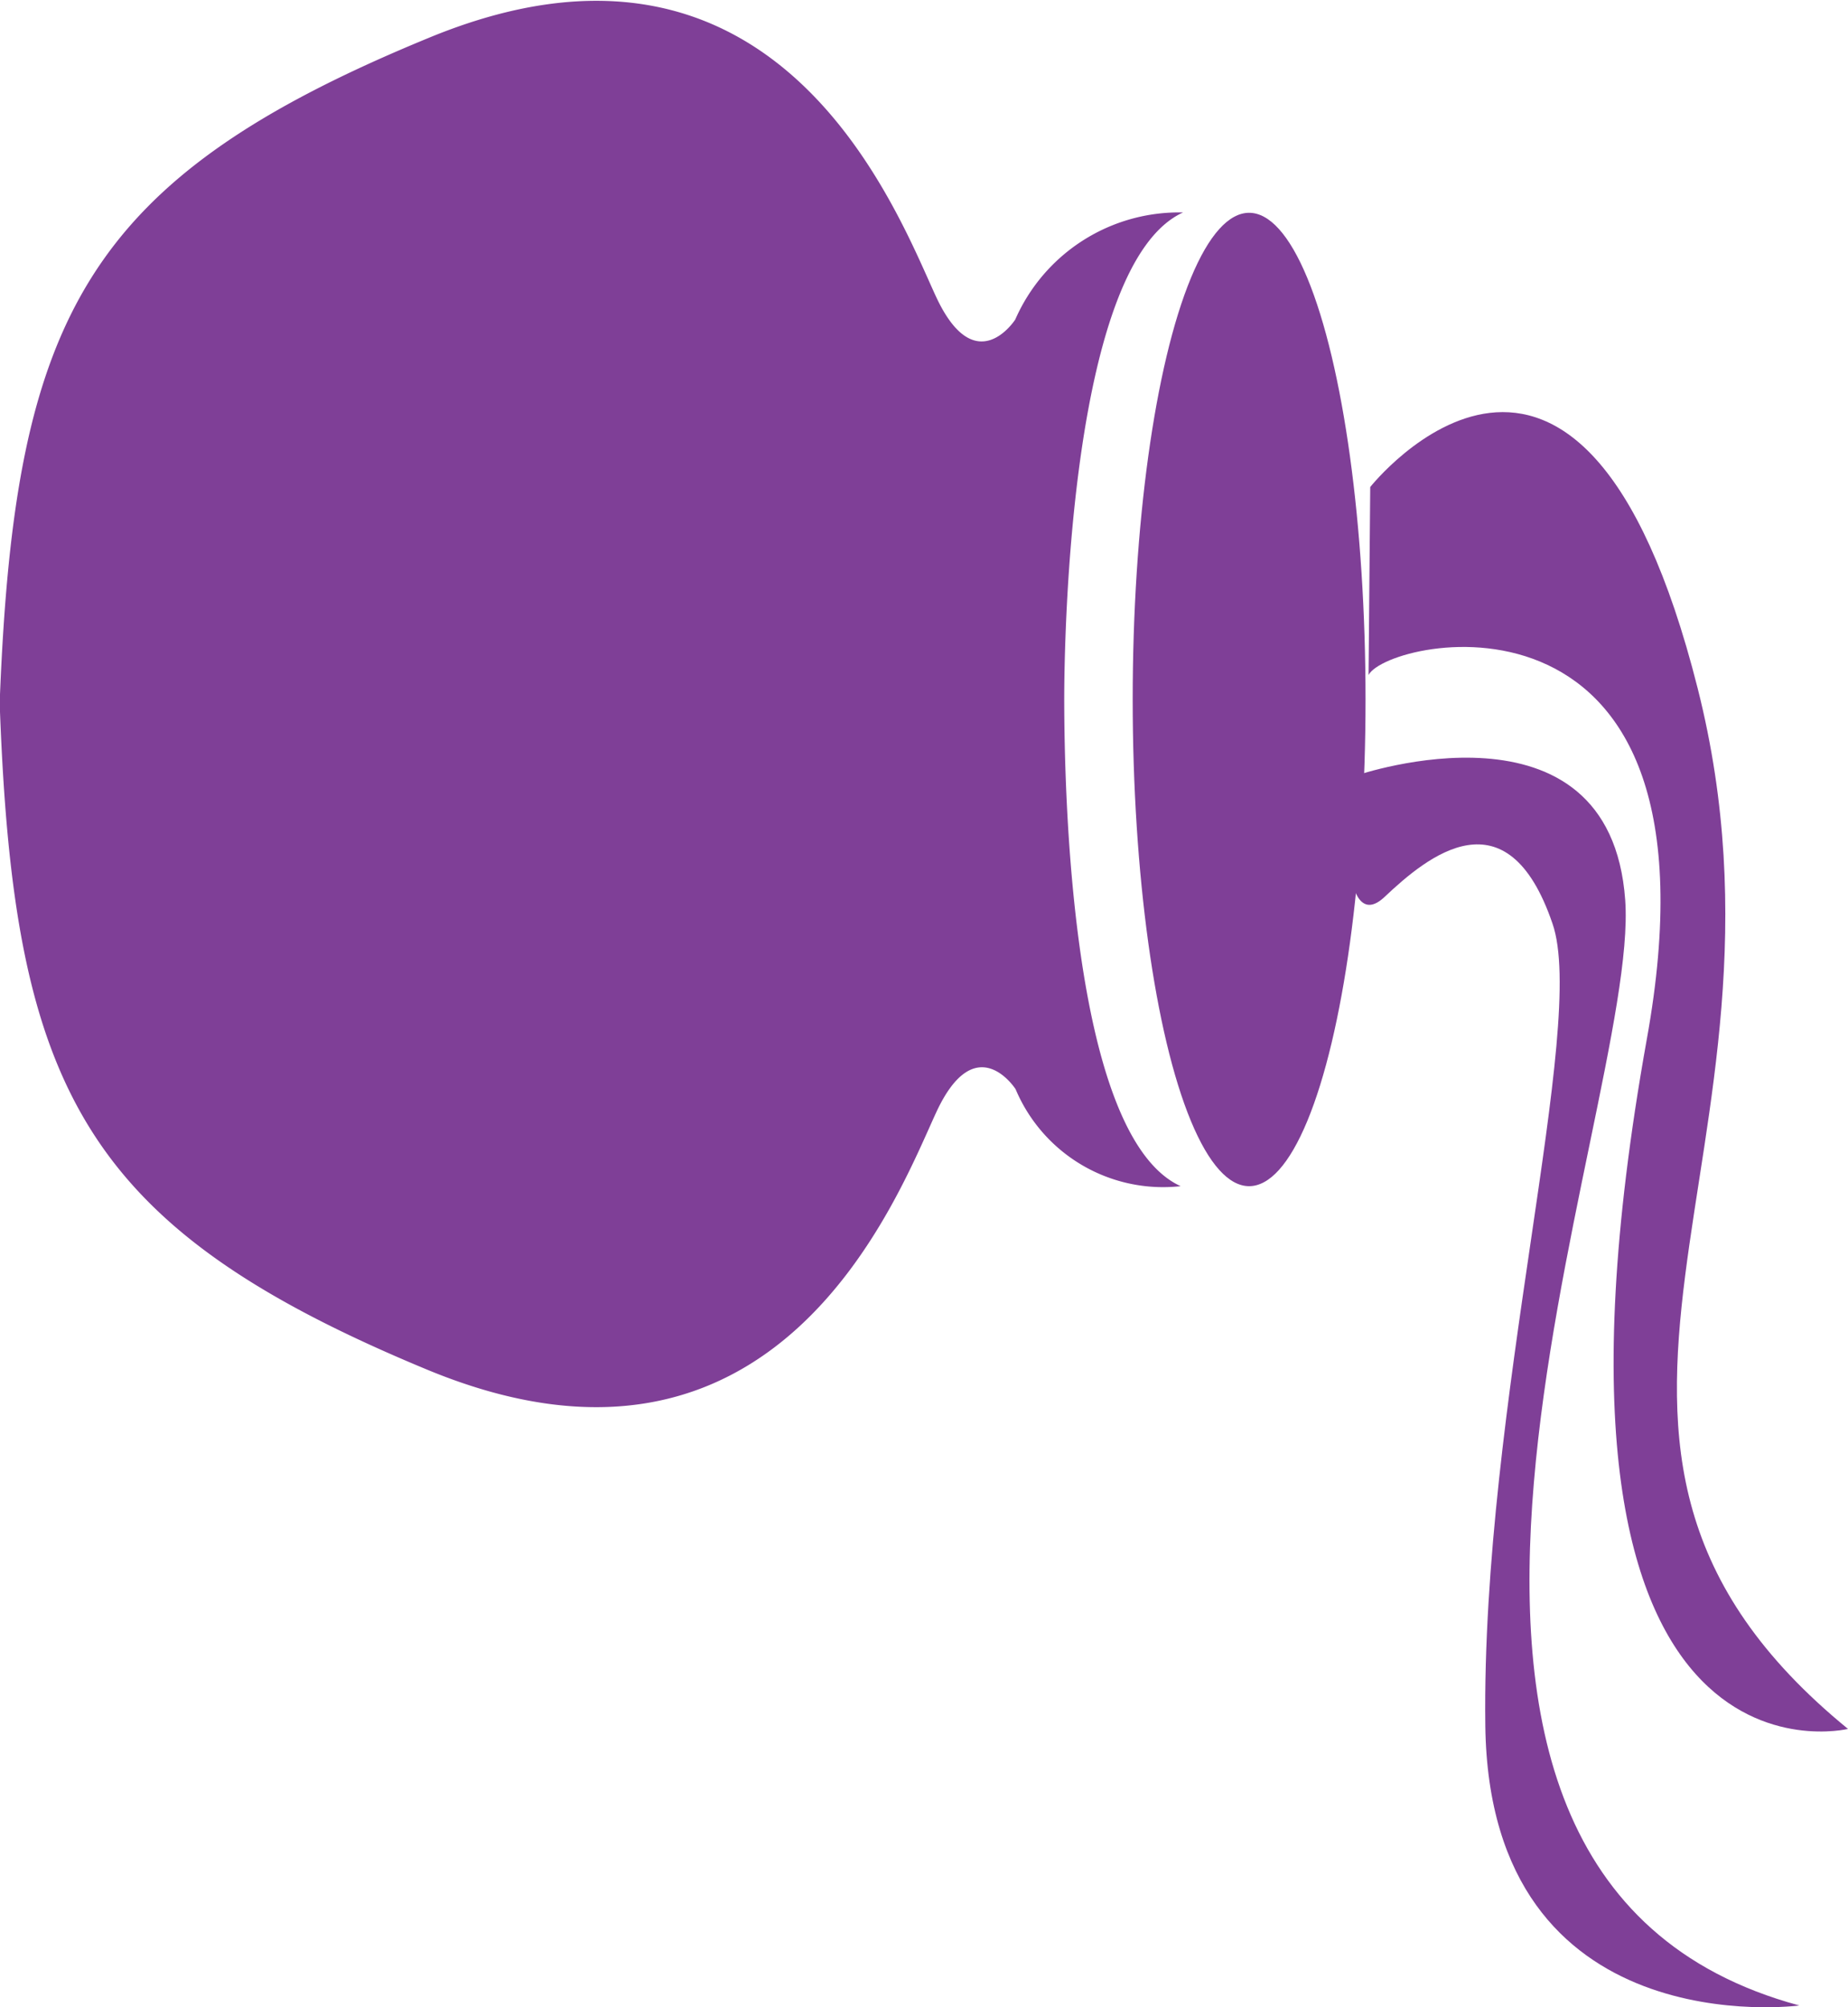 <svg xmlns="http://www.w3.org/2000/svg" viewBox="0 0 55.08 59.8"><defs><style>.bfba0157-1cfd-46c4-b58c-6e0c98800357{fill:#7f3f97;}</style></defs><title>vizonto</title><g id="89550134-671f-4501-874e-c67000639e5f" data-name="Réteg 2"><g id="894e3807-679b-47cd-8cb7-17d41fd14366" data-name="Réteg 1"><ellipse class="bfba0157-1cfd-46c4-b58c-6e0c98800357" cx="37.23" cy="20.84" rx="3.47" ry="14.5"/><path class="bfba0157-1cfd-46c4-b58c-6e0c98800357" d="M27.9,33.15c1.18-2.56,2.37-.7,2.37-.7a4.77,4.77,0,0,0,4.92,2.89C31.85,33.82,31.73,23.15,31.72,21s.2-13.15,3.54-14.67a5.33,5.33,0,0,0-5,3.19s-1.19,1.86-2.37-.7-4.73-12-15.14-7.68C2.54,5.34.46,9.47,0,20.69H0c0,.09,0,.18,0,.26s0,.17,0,.26H0c.43,11.23,2.5,15.36,12.74,19.6C23.16,45.12,26.72,35.71,27.9,33.15Z"/><path class="bfba0157-1cfd-46c4-b58c-6e0c98800357" d="M40.84,14.51s6.25-7.89,9.76,6-6,22.44,4.48,31c0,0-10.12,2.47-6-20.53,2.57-14.17-7.7-12-8.29-10.87Z"/><path class="bfba0157-1cfd-46c4-b58c-6e0c98800357" d="M40.44,23.1s7.55-2.59,8,3.72S39,55.8,53.63,59.75c0,0-9.24,1.24-9.36-8.34s3.06-20.88,2-23.9c-1.35-3.95-3.72-2-5-.79S40,24.19,40.44,23.1Z"/></g></g></svg>